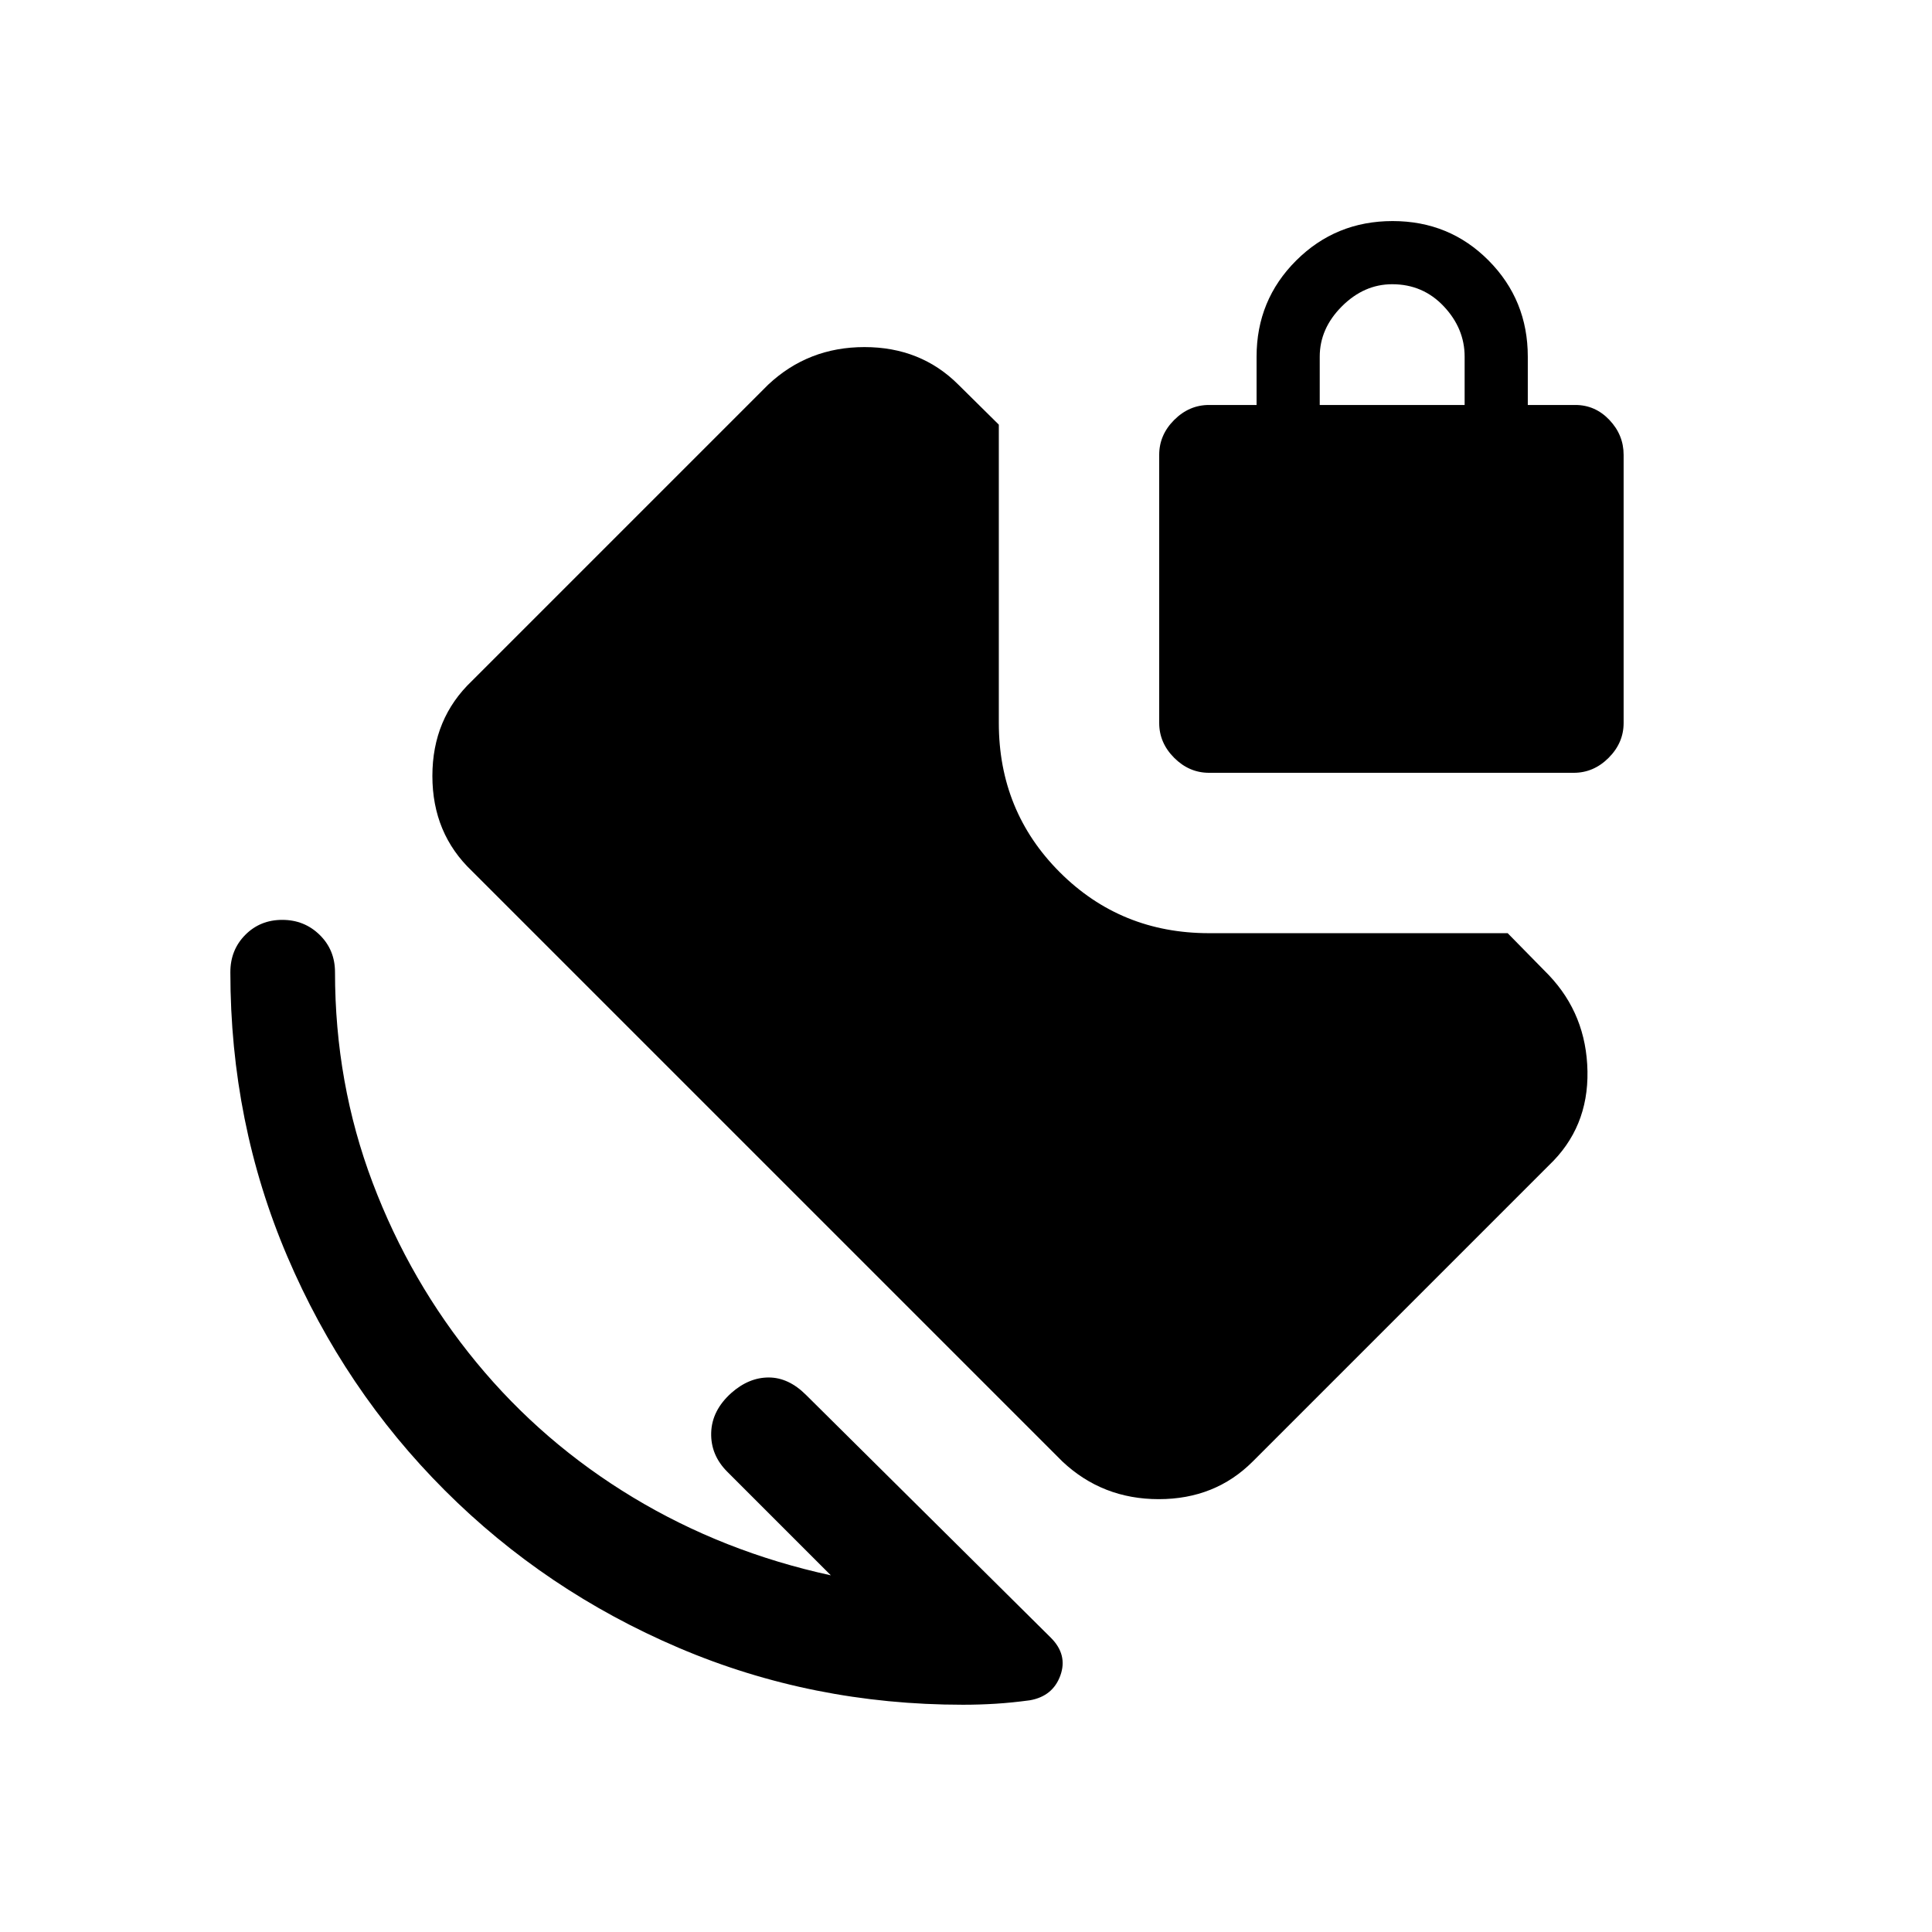 <svg xmlns="http://www.w3.org/2000/svg" height="20" viewBox="0 -960 960 960" width="20"><path d="M655.769-758.769h72v-24q0-14-10.35-25t-25.65-11q-14 0-25 11t-11 25v24ZM478.461-112.924q-74.896 0-141.178-28.269-66.282-28.27-116.282-78.269-50-50-78.269-116.282-28.269-66.282-28.269-141.179 0-11.069 7.405-18.534 7.404-7.465 18.384-7.465 10.979 0 18.594 7.465 7.615 7.465 7.615 18.534 0 55.173 18.693 104.587 18.692 49.414 51.616 89.375 32.923 39.962 77.808 67.039 44.885 27.077 98.27 38.692l-51.463-51.464q-8.307-8.307-8-19.384.308-11.076 10-19.768 8.692-7.693 18.576-7.693 9.885 0 18.577 8.693l121.615 120.615q8.461 8.461 4.731 18.768-3.731 10.308-15.133 12.323-8.982 1.216-17.019 1.716-8.036.5-16.271.5Zm49.463-120.847L234.54-527.154q-19.692-18.692-19.692-47.269 0-28.577 19.692-47.269l147.152-147.152q19.881-18.692 47.863-18.692 27.983 0 46.675 18.692l20.077 19.851v148.224q0 43.883 30.29 74.172 30.289 30.29 74.172 30.29h148.383l20.462 20.846q18.692 19.692 19.192 47.769.5 28.077-19.192 46.769L622.461-233.771q-18.692 18.692-46.674 18.692-27.983 0-47.863-18.692ZM600.769-576q-9.882 0-17.326-7.443Q576-590.887 576-600.769v-133.23q0-9.883 7.443-17.326 7.444-7.444 17.326-7.444h23.616v-24q0-28.161 19.673-47.772 19.674-19.612 47.923-19.612 28.249 0 47.711 19.612 19.461 19.611 19.461 47.772v24h23.616q9.882 0 16.941 7.444 7.059 7.443 7.059 17.326v133.23q0 9.882-7.444 17.326Q791.882-576 781.999-576h-181.23Z"/></svg>